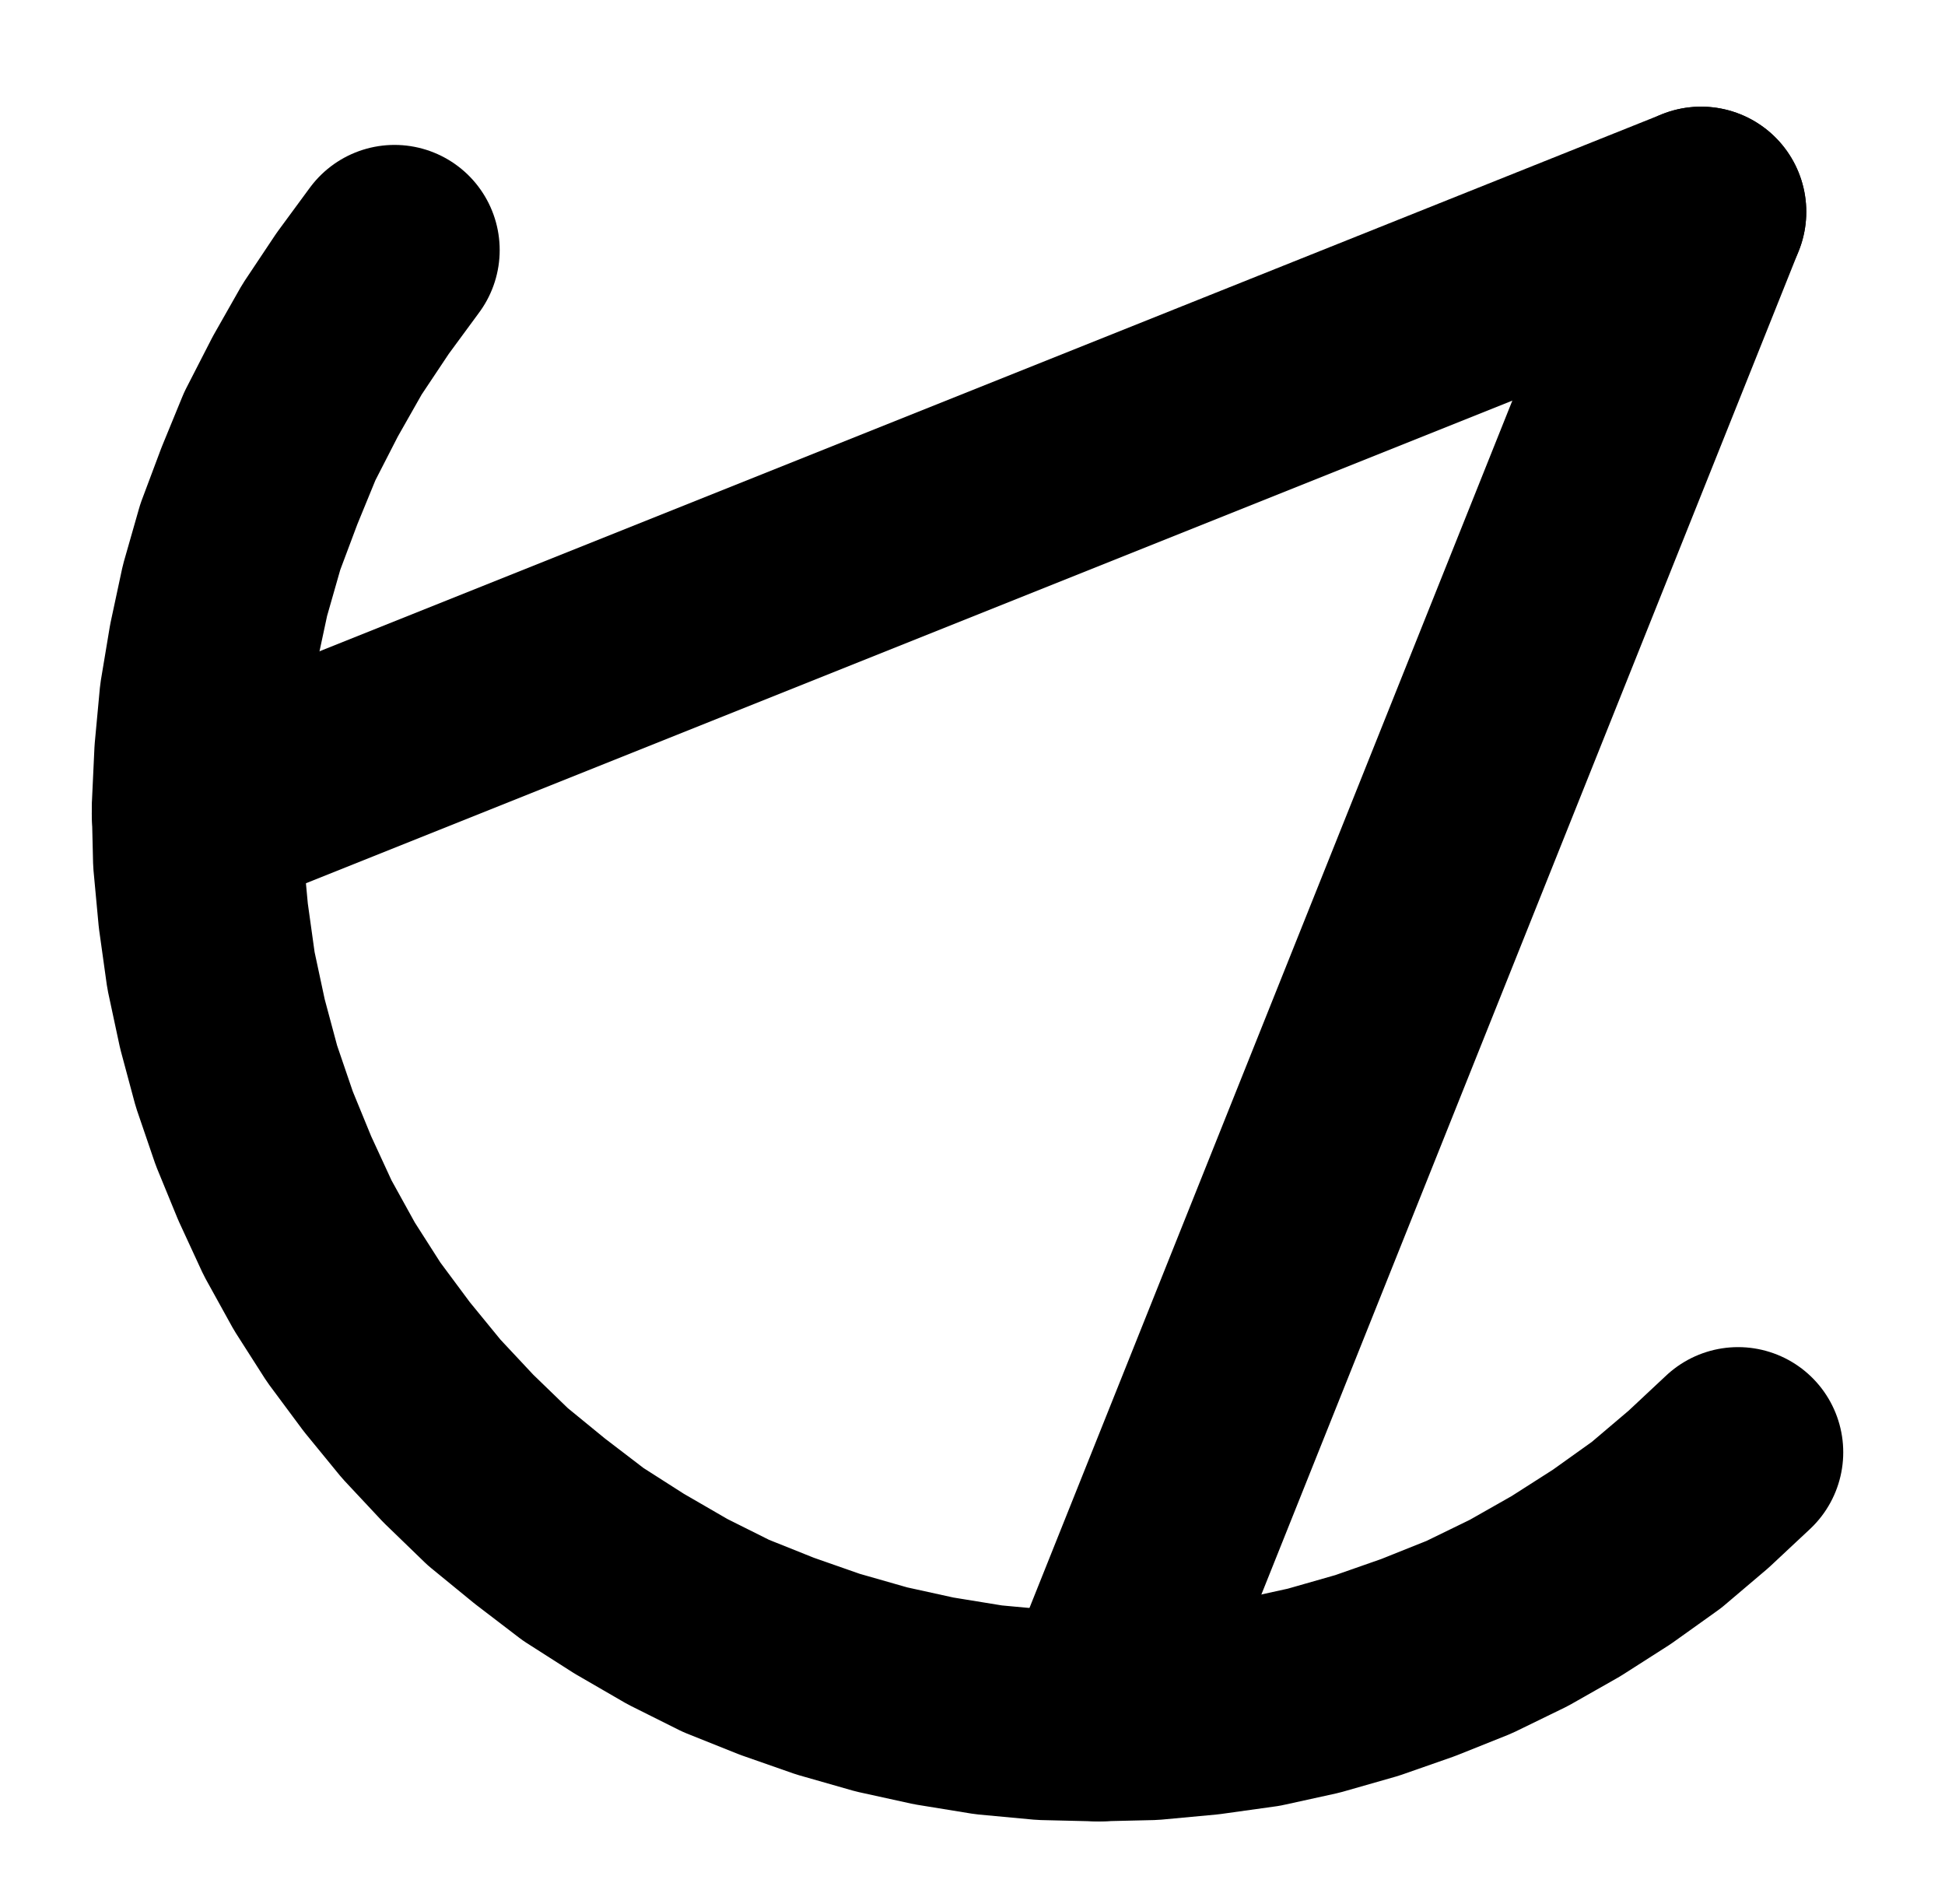 <?xml version="1.0" encoding="UTF-8" standalone="no"?>
<!-- Created with Inkscape (http://www.inkscape.org/) -->

<svg
   version="1.1"
   id="svg1"
   width="244.133"
   height="238.92"
   viewBox="0 0 244.133 238.92"
   sodipodi:docname="CalxMetallorum4.pdf"
   xmlns:inkscape="http://www.inkscape.org/namespaces/inkscape"
   xmlns:sodipodi="http://sodipodi.sourceforge.net/DTD/sodipodi-0.dtd"
   xmlns="http://www.w3.org/2000/svg"
   xmlns:svg="http://www.w3.org/2000/svg">
  <defs
     id="defs1">
    <clipPath
       clipPathUnits="userSpaceOnUse"
       id="clipPath2">
      <path
         d="M 0,0.16 V 1122.56 H 793.6 V 0.16 Z"
         transform="translate(-308.32,-490.56)"
         clip-rule="evenodd"
         id="path2" />
    </clipPath>
    <clipPath
       clipPathUnits="userSpaceOnUse"
       id="clipPath4">
      <path
         d="M 0,0.16 V 1122.56 H 793.6 V 0.16 Z"
         clip-rule="evenodd"
         id="path4" />
    </clipPath>
    <clipPath
       clipPathUnits="userSpaceOnUse"
       id="clipPath6">
      <path
         d="M 0,0.16 V 1122.56 H 793.6 V 0.16 Z"
         clip-rule="evenodd"
         id="path6" />
    </clipPath>
  </defs>
  <sodipodi:namedview
     id="namedview1"
     pagecolor="#505050"
     bordercolor="#eeeeee"
     borderopacity="1"
     inkscape:showpageshadow="0"
     inkscape:pageopacity="0"
     inkscape:pagecheckerboard="0"
     inkscape:deskcolor="#505050">
    <inkscape:page
       x="0"
       y="0"
       inkscape:label="1"
       id="page1"
       width="244.133"
       height="238.92"
       margin="0"
       bleed="0" />
  </sodipodi:namedview>
  <g
     id="g1"
     inkscape:groupmode="layer"
     inkscape:label="1">
    <path
       id="path1"
       d="m 0,0 -4,5.44 -3.84,5.76 -3.36,5.92 -3.2,6.24 -2.56,6.24 -2.4,6.4 -1.92,6.72 -1.44,6.72 L -23.84,56.16 l -0.64,6.88 -0.32,6.88 0.16,6.72 0.64,6.88 0.96,6.88 1.44,6.72 1.76,6.56 2.24,6.56 2.56,6.24 2.88,6.24 3.36,6.08 3.68,5.76 4.16,5.6 4.32,5.28 4.64,4.96 4.96,4.8 5.28,4.32 5.44,4.16 5.76,3.68 6.08,3.52 6.08,3.04 6.4,2.56 6.4,2.24 6.72,1.92 6.56,1.44 6.88,1.12 6.88,0.64 6.72,0.16 6.88,-0.16 6.88,-0.64 6.88,-0.96 6.56,-1.44 6.72,-1.92 6.4,-2.24 6.4,-2.56 6.24,-3.04 5.92,-3.36 L 152.8,164 l 5.6,-4 5.28,-4.48 4.96,-4.64"
       style="fill:none;stroke:#000000;stroke-width:26.4;stroke-linecap:round;stroke-linejoin:round;stroke-miterlimit:10;stroke-dasharray:none;stroke-opacity:1"
       transform="translate(49.52,31.387)"
       clip-path="url(#clipPath2)" />
    <path
       id="path3"
       d="M 472.32,485.76 283.52,561.28"
       style="fill:none;stroke:#000000;stroke-width:26.4;stroke-linecap:round;stroke-linejoin:round;stroke-miterlimit:10;stroke-dasharray:none;stroke-opacity:1"
       transform="translate(-258.8,-459.173)"
       clip-path="url(#clipPath4)" />
    <path
       id="path5"
       d="M 472.32,485.76 396.8,674.56"
       style="fill:none;stroke:#000000;stroke-width:26.4;stroke-linecap:round;stroke-linejoin:round;stroke-miterlimit:10;stroke-dasharray:none;stroke-opacity:1"
       transform="translate(-258.8,-459.173)"
       clip-path="url(#clipPath6)" />
  </g>
</svg>

